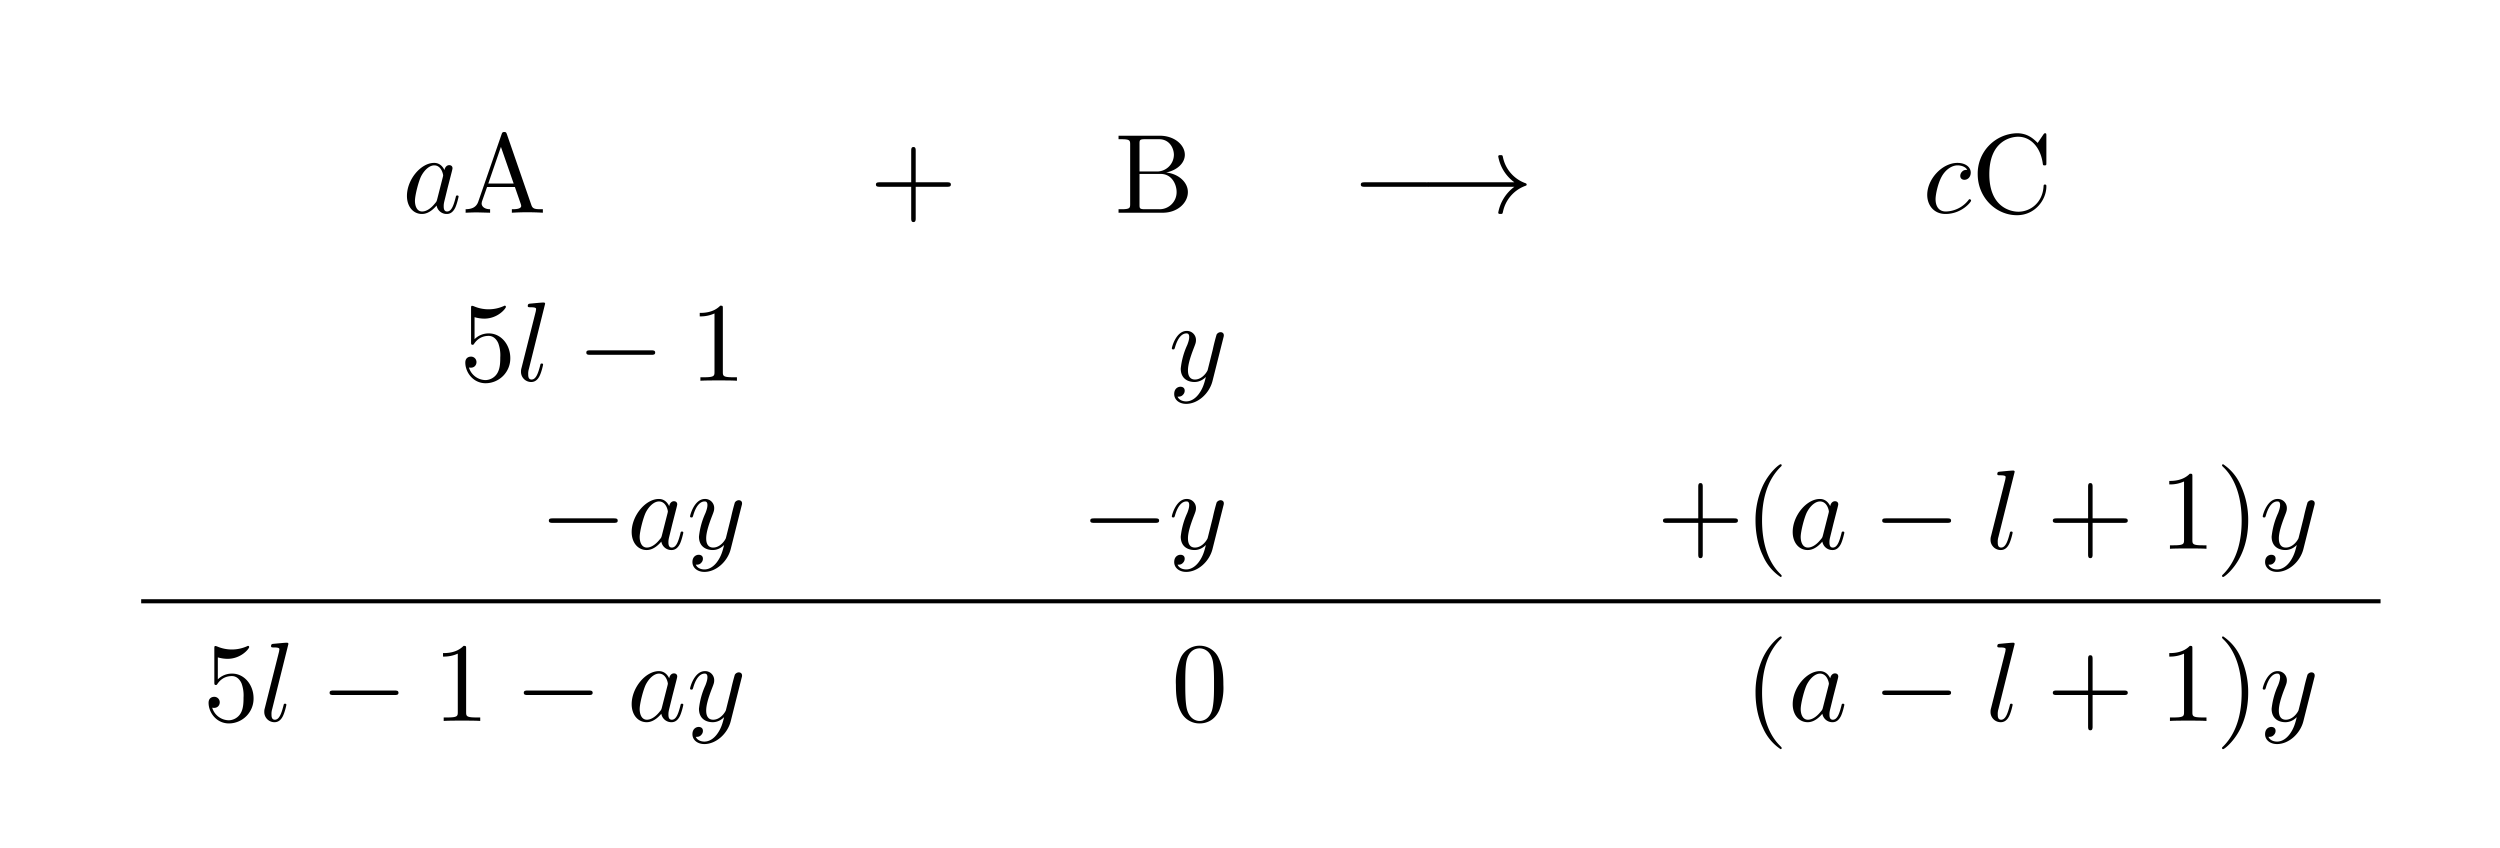 <svg xmlns="http://www.w3.org/2000/svg" xmlns:xlink="http://www.w3.org/1999/xlink" width="435.414" height="147.663" viewBox="0 0 241.897 82.035"><clipPath id="a"><path transform="matrix(1 0 0 -1 -175.638 481.149)" d="M0 0h595.276v841.89H0z"/></clipPath><g clip-path="url(#a)"><symbol id="b"><path d="M.333.389C.315.426.286.453.241.453.124.453 0 .306 0 .16 0 .066.055 0 .133 0c.02 0 .07.004.13.075A.09.09 0 0 1 .354 0c.035 0 .058.023.074.055.017.036.03.097.03.099 0 .01-.009.01-.012.01C.436.164.435.16.432.146.415.081.397.022.356.022c-.027 0-.03.026-.03.046 0 .022.002.03.013.074l.022.09.036.14C.404.4.404.402.404.406c0 .017-.012.027-.029.027C.351.433.336.411.333.389M.268.13C.263.112.263.11.248.093.204.038.163.022.135.022c-.05 0-.064.055-.064.094 0 .05.032.173.055.219.031.059.076.096.116.096.065 0 .079-.082.079-.088C.321.337.319.331.318.326L.268.13z"/></symbol><use xlink:href="#b" transform="matrix(10.909 0 0 -10.909 39.376 20.703)"/><symbol id="c"><path d="M.366.696C.361.709.359.716.343.716S.324.71.319.696L.112.098C.094.047.054.032 0 .031V0c.023.001.066.003.102.003L.217 0v.031c-.05 0-.075.025-.075.051l.002.015.046.131h.247L.49.075.493.061c0-.03-.056-.03-.083-.03V0a2.274 2.274 0 0 0 .275 0v.031H.667c-.06 0-.074.007-.085.04L.366.696M.313.584.426.259H.201l.112.325z"/></symbol><symbol id="d"><path d="M.353.313h.279c.014 0 .033 0 .033.02s-.019.02-.033.02H.353v.28c0 .014 0 .033-.02.033S.313.647.313.633v-.28h-.28C.019.353 0 .353 0 .333s.019-.02.033-.02h.28v-.28c0-.014 0-.033.02-.033s.02.019.02.033v.28z"/></symbol><symbol id="e"><path d="M.186.366v.246c0 .033.002.04.049.04h.124C.456.652.491.567.491.514a.15.15 0 0 0-.16-.148H.186M.422.357C.519.376.588.44.588.514c0 .087-.092.169-.222.169H0V.652h.024C.101.652.103.641.103.605V.078C.103.042.101.031.024.031H0V0h.392c.133 0 .223.089.223.183C.615.27.533.345.422.357M.36.031H.235c-.047 0-.049.007-.049.04v.273h.188c.099 0 .141-.093.141-.16A.151.151 0 0 0 .36.031z"/></symbol><use xlink:href="#c" transform="matrix(10.909 0 0 -10.909 45.054 20.583)"/><use xlink:href="#d" transform="matrix(10.909 0 0 -10.909 84.752 21.488)"/><use xlink:href="#e" transform="matrix(10.909 0 0 -10.909 108.229 20.583)"/><symbol id="f"><path d="M.576 0c.017 0 .035 0 .035.02S.593.04.576.04H.035C.018.04 0 .04 0 .02S.018 0 .035 0h.541z"/></symbol><symbol id="g"><path d="M.779.241A.366.366 0 0 1 .636.012C.636 0 .648 0 .656 0c.017 0 .018.002.022.02a.312.312 0 0 0 .195.228c.012.004.015.006.015.013 0 .007-.006.01-.008.011a.311.311 0 0 0-.203.235C.674.519.673.522.656.522c-.008 0-.02 0-.02-.012A.36.36 0 0 1 .779.281H.036C.018.281 0 .281 0 .261s.018-.02.036-.02h.743z"/></symbol><use xlink:href="#f" transform="matrix(10.909 0 0 -10.909 131.67 18.074)"/><use xlink:href="#g" transform="matrix(10.909 0 0 -10.909 138.03 20.703)"/><symbol id="h"><path d="M.355.391c-.016 0-.03 0-.044-.014A.054.054 0 0 1 .293.338C.293.314.311.303.33.303c.029 0 .056.024.056.064 0 .049-.047.086-.118.086C.133.453 0 .31 0 .169 0 .079.058 0 .162 0c.143 0 .227.106.227.118 0 .006-.006.013-.012.013C.372.131.37.129.364.121.285.022.176.022.164.022c-.063 0-.09.049-.09.109 0 .041.02.138.054.2.031.057.086.1.141.1.034 0 .072-.013.086-.04z"/></symbol><use xlink:href="#h" transform="matrix(10.909 0 0 -10.909 186.476 20.703)"/><symbol id="i"><path d="M0 .364C0 .157.162 0 .348 0c.163 0 .261.139.261.255 0 .01 0 .017-.013.017C.585.272.585.266.584.256.576.113.469.031.36.031.299.031.103.065.103.363c0 .299.195.333.256.333.109 0 .198-.091.218-.237C.579.445.579.442.593.442c.016 0 .016.003.016.024v.237c0 .017 0 .024-.011.024-.004 0-.008 0-.016-.012L.532.641C.495.677.444.727.348.727A.357.357 0 0 1 0 .364z"/></symbol><symbol id="j"><path d="M.399.223c0 .119-.082.219-.19.219A.176.176 0 0 1 .082.391v.195A.317.317 0 0 1 .167.573C.29.573.36.664.36.677.36.683.357.688.35.688c-.001 0-.003 0-.008-.003A.33.33 0 0 0 .073.684L.061.687c-.01 0-.01-.008-.01-.024V.367c0-.018 0-.026.014-.026.007 0 .009.003.013.009.011.016.048.07.129.07C.259.42.284.374.292.356A.308.308 0 0 0 .31.23C.31.195.31.135.286.093A.125.125 0 0 0 .179.028.156.156 0 0 0 .032.14C.035.139.038.138.049.138c.033 0 .05.025.05.049a.048.048 0 0 1-.05.049C.035.236 0 .229 0 .183 0 .097.069 0 .181 0a.22.22 0 0 1 .218.223z"/></symbol><use xlink:href="#i" transform="matrix(10.909 0 0 -10.909 191.361 20.823)"/><use xlink:href="#j" transform="matrix(10.909 0 0 -10.909 45.023 37.082)"/><symbol id="k"><path d="M.214.694c0 .001 0 .011-.013.011C.178.705.105.697.079.695.071.694.06.693.06.674.06.663.07.663.085.663.133.663.134.654.134.646L.131.626l-.126-.5C.002.115 0 .108 0 .092A.09.09 0 0 1 .091 0c.033 0 .058.02.075.056.018.038.03.096.03.098 0 .01-.009.01-.012.01C.174.164.173.16.17.146.153.081.134.022.094.022c-.03 0-.03.032-.03.046A.14.14 0 0 0 .07.116l.144.578z"/></symbol><use xlink:href="#k" transform="matrix(10.909 0 0 -10.909 50.411 36.962)"/><use xlink:href="#f" transform="matrix(10.909 0 0 -10.909 56.73 34.333)"/><symbol id="l"><path d="M.205.64c0 .024 0 .026-.023.026C.12.602.032.602 0 .602V.571a.3.3 0 0 1 .131.026V.079C.131.043.128.031.038.031H.006V0c.035.003.122.003.162.003.04 0 .127 0 .162-.003v.031H.298c-.09 0-.093.011-.093.048V.64z"/></symbol><use xlink:href="#l" transform="matrix(10.909 0 0 -10.909 67.705 36.842)"/><symbol id="m"><path d="M.457.586C.461.6.461.602.461.609c0 .018-.014.027-.029.027A.043.043 0 0 1 .397.615 1.87 1.87 0 0 1 .363.481L.318.301C.314.286.271.216.205.216.154.216.143.26.143.297c0 .046.017.108.051.196.016.041.02.052.02.072a.08.08 0 0 1-.082.082C.037.647 0 .502 0 .493c0-.01.01-.01.012-.01.01 0 .011.002.016.018.027.094.067.124.101.124.008 0 .025 0 .025-.032 0-.025-.01-.051-.017-.07a.66.66 0 0 1-.058-.21c0-.089.063-.119.122-.119.039 0 .073.017.101.045C.289.187.277.138.237.085.211.051.173.022.127.022.113.022.068.025.051.064c.016 0 .029 0 .043.012.01.009.02.022.02.041 0 .031-.027.035-.037.035C.054.152.021.136.021.087.021.037.065 0 .127 0 .23 0 .333.091.361.204l.096.382z"/></symbol><use xlink:href="#m" transform="matrix(10.909 0 0 -10.909 113.386 39.078)"/><use xlink:href="#f" transform="matrix(10.909 0 0 -10.909 53.104 50.592)"/><use xlink:href="#b" transform="matrix(10.909 0 0 -10.909 61.12 53.221)"/><use xlink:href="#m" transform="matrix(10.909 0 0 -10.909 66.77 55.337)"/><use xlink:href="#f" transform="matrix(10.909 0 0 -10.909 105.49 50.592)"/><use xlink:href="#m" transform="matrix(10.909 0 0 -10.909 113.386 55.337)"/><symbol id="n"><path d="M.232.01c0 .003 0 .005-.017.022C.09.158.058.347.058.5c0 .174.038.348.161.473.013.012.013.014.013.017 0 .007-.004.01-.01.01-.01 0-.1-.068-.159-.195A.727.727 0 0 1 0 .5C0 .422.011.301.066.188A.432.432 0 0 1 .222 0c.006 0 .01.003.01.01z"/></symbol><use xlink:href="#d" transform="matrix(10.909 0 0 -10.909 160.906 54.007)"/><use xlink:href="#n" transform="matrix(10.909 0 0 -10.909 169.862 55.828)"/><use xlink:href="#b" transform="matrix(10.909 0 0 -10.909 173.459 53.221)"/><use xlink:href="#f" transform="matrix(10.909 0 0 -10.909 182.119 50.592)"/><use xlink:href="#k" transform="matrix(10.909 0 0 -10.909 192.602 53.221)"/><symbol id="o"><path d="M.232.5a.729.729 0 0 1-.066.312A.432.432 0 0 1 .01 1C.004 1 0 .996 0 .99 0 .987 0 .985.019.967.117.868.174.709.174.5.174.329.137.153.013.027 0 .015 0 .013 0 .01 0 .004.004 0 .01 0c.01 0 .1.068.159.195C.22.305.232.416.232.5z"/></symbol><use xlink:href="#d" transform="matrix(10.909 0 0 -10.909 198.627 54.007)"/><use xlink:href="#l" transform="matrix(10.909 0 0 -10.909 209.896 53.101)"/><use xlink:href="#o" transform="matrix(10.909 0 0 -10.909 215.002 55.828)"/><use xlink:href="#m" transform="matrix(10.909 0 0 -10.909 218.939 55.337)"/><path stroke-width=".398" stroke-miterlimit="10" fill="none" stroke="#000" d="M13.66 58.178h216.68"/><use xlink:href="#j" transform="matrix(10.909 0 0 -10.909 20.182 69.999)"/><use xlink:href="#k" transform="matrix(10.909 0 0 -10.909 25.572 69.879)"/><use xlink:href="#f" transform="matrix(10.909 0 0 -10.909 31.891 67.25)"/><use xlink:href="#l" transform="matrix(10.909 0 0 -10.909 42.866 69.759)"/><use xlink:href="#f" transform="matrix(10.909 0 0 -10.909 50.68 67.25)"/><use xlink:href="#b" transform="matrix(10.909 0 0 -10.909 61.12 69.879)"/><use xlink:href="#m" transform="matrix(10.909 0 0 -10.909 66.77 71.995)"/><symbol id="p"><path d="M.421.342c0 .08-.005.16-.04.234A.185.185 0 0 1 .037.569.535.535 0 0 1 0 .342C0 .267.004.177.045.101A.183.183 0 0 1 .21 0c.054 0 .13.021.174.116a.533.533 0 0 1 .037.226M.21.022C.171.022.112.047.094.143.083.203.083.295.083.354c0 .064 0 .13.008.184C.11.657.185.666.21.666.243.666.309.648.328.549c.01-.056.01-.132.01-.195 0-.075 0-.143-.011-.207C.312.052.255.022.21.022z"/></symbol><use xlink:href="#p" transform="matrix(10.909 0 0 -10.909 113.78 69.999)"/><use xlink:href="#n" transform="matrix(10.909 0 0 -10.909 169.864 72.486)"/><use xlink:href="#b" transform="matrix(10.909 0 0 -10.909 173.46 69.879)"/><use xlink:href="#f" transform="matrix(10.909 0 0 -10.909 182.118 67.25)"/><use xlink:href="#k" transform="matrix(10.909 0 0 -10.909 192.602 69.879)"/><use xlink:href="#d" transform="matrix(10.909 0 0 -10.909 198.627 70.664)"/><use xlink:href="#l" transform="matrix(10.909 0 0 -10.909 209.896 69.759)"/><use xlink:href="#o" transform="matrix(10.909 0 0 -10.909 215.001 72.486)"/><use xlink:href="#m" transform="matrix(10.909 0 0 -10.909 218.938 71.995)"/><use xlink:href="#n" transform="matrix(10.909 0 0 -10.909 29.872 100.596)"/><use xlink:href="#j" transform="matrix(10.909 0 0 -10.909 33.581 98.109)"/><use xlink:href="#k" transform="matrix(10.909 0 0 -10.909 38.969 97.989)"/><use xlink:href="#f" transform="matrix(10.909 0 0 -10.909 45.288 95.36)"/><use xlink:href="#l" transform="matrix(10.909 0 0 -10.909 56.263 97.869)"/><use xlink:href="#d" transform="matrix(10.909 0 0 -10.909 63.78 98.774)"/><use xlink:href="#m" transform="matrix(10.909 0 0 -10.909 74.396 100.105)"/><symbol id="q"><path d="M.106.378a.053.053 0 0 1-.053.053A.053.053 0 0 1 0 .378C0 .349.024.325.053.325c.029 0 .053.024.053.053m0-.325a.053.053 0 0 1-.053.053A.053.053 0 0 1 0 .053C0 .024.024 0 .053 0c.029 0 .053.024.053.053z"/></symbol><use xlink:href="#o" transform="matrix(10.909 0 0 -10.909 80.442 100.596)"/><use xlink:href="#q" transform="matrix(10.909 0 0 -10.909 90.456 97.869)"/><use xlink:href="#n" transform="matrix(10.909 0 0 -10.909 99.085 100.596)"/><use xlink:href="#j" transform="matrix(10.909 0 0 -10.909 102.795 98.109)"/><use xlink:href="#k" transform="matrix(10.909 0 0 -10.909 108.178 97.989)"/><use xlink:href="#f" transform="matrix(10.909 0 0 -10.909 114.497 95.36)"/><use xlink:href="#l" transform="matrix(10.909 0 0 -10.909 125.472 97.869)"/><use xlink:href="#f" transform="matrix(10.909 0 0 -10.909 133.285 95.36)"/><use xlink:href="#k" transform="matrix(10.909 0 0 -10.909 143.769 97.989)"/><use xlink:href="#m" transform="matrix(10.909 0 0 -10.909 147.074 100.105)"/><use xlink:href="#d" transform="matrix(10.909 0 0 -10.909 155.534 98.774)"/><use xlink:href="#m" transform="matrix(10.909 0 0 -10.909 166.148 100.105)"/><symbol id="r"><path d="M.631.194c.015 0 .034 0 .034.02s-.019.02-.033.02H.033C.019.234 0 .234 0 .214s.019-.02.034-.02h.597M.632 0c.014 0 .033 0 .033.02S.646.04.631.04H.034C.019.04 0 .04 0 .02S.019 0 .033 0h.599z"/></symbol><symbol id="s"><path d="M.266.165V.078C.266.042.264.031.19.031H.169V0C.21.003.262.003.304.003.346.003.399.003.44 0v.031H.419C.345.031.343.042.343.078v.087h.1v.031h-.1v.455c0 .02 0 .026-.016.026-.009 0-.012 0-.02-.012L0 .196V.165h.266m.006.031H.028l.244.373V.196z"/></symbol><symbol id="t"><path d="M.248.374c.082.027.14.097.14.176C.388.632.3.688.204.688.103.688.027.628.027.552.027.519.049.5.078.5.109.5.129.522.129.551c0 .05-.047.05-.062.05C.098.65.164.663.2.663.241.663.296.641.296.551A.25.25 0 0 0 .268.437C.238.389.204.386.179.385A.554.554 0 0 0 .14.382C.132.381.125.38.125.37c0-.011.007-.011.024-.011h.044C.275.359.312.291.312.193.312.057.243.028.199.028.156.028.081.045.046.104.081.099.112.121.112.159a.054.054 0 0 1-.056.056C.032.215 0 .201 0 .157 0 .066.093 0 .202 0c.122 0 .213.091.213.193 0 .082-.063.16-.167.181z"/></symbol><use xlink:href="#o" transform="matrix(10.909 0 0 -10.909 172.194 100.596)"/><use xlink:href="#r" transform="matrix(10.909 0 0 -10.909 179.46 96.418)"/><use xlink:href="#s" transform="matrix(10.909 0 0 -10.909 190.663 97.869)"/><use xlink:href="#q" transform="matrix(10.909 0 0 -10.909 202.205 97.869)"/><use xlink:href="#t" transform="matrix(10.909 0 0 -10.909 210.212 98.109)"/><use xlink:href="#l" transform="matrix(10.909 0 0 -10.909 44.005 121.899)"/><use xlink:href="#j" transform="matrix(10.909 0 0 -10.909 49.034 122.139)"/><use xlink:href="#k" transform="matrix(10.909 0 0 -10.909 54.423 122.019)"/><use xlink:href="#f" transform="matrix(10.909 0 0 -10.909 60.742 119.39)"/><use xlink:href="#t" transform="matrix(10.909 0 0 -10.909 71.204 122.139)"/><use xlink:href="#d" transform="matrix(10.909 0 0 -10.909 79.233 122.804)"/><use xlink:href="#t" transform="matrix(10.909 0 0 -10.909 89.99 122.139)"/><use xlink:href="#m" transform="matrix(10.909 0 0 -10.909 95.304 124.135)"/><symbol id="u"><path d="M.077.077.183.18c.156.138.216.192.216.292 0 .114-.09.194-.212.194A.185.185 0 0 1 0 .485C0 .429.05.429.053.429c.017 0 .052.012.052.053a.05.05 0 0 1-.053.052L.039.533a.144.144 0 0 0 .135.102C.265.635.308.554.308.472c0-.08-.05-.159-.105-.221L.011.037C0 .026 0 .024 0 0h.371l.028.174H.374C.369.144.362.1.352.085.345.077.279.077.257.077h-.18z"/></symbol><use xlink:href="#r" transform="matrix(10.909 0 0 -10.909 104.37 120.448)"/><use xlink:href="#u" transform="matrix(10.909 0 0 -10.909 115.824 121.899)"/><use xlink:href="#p" transform="matrix(10.909 0 0 -10.909 121.159 122.139)"/><use xlink:href="#k" transform="matrix(10.909 0 0 -10.909 126.663 122.019)"/><use xlink:href="#f" transform="matrix(10.909 0 0 -10.909 132.982 119.39)"/><use xlink:href="#s" transform="matrix(10.909 0 0 -10.909 143.291 121.899)"/><use xlink:href="#f" transform="matrix(10.909 0 0 -10.909 151.77 119.39)"/><use xlink:href="#s" transform="matrix(10.909 0 0 -10.909 162.08 121.899)"/><use xlink:href="#k" transform="matrix(10.909 0 0 -10.909 167.708 122.019)"/><use xlink:href="#m" transform="matrix(10.909 0 0 -10.909 171.013 124.135)"/><use xlink:href="#d" transform="matrix(10.909 0 0 -10.909 179.473 122.804)"/><use xlink:href="#s" transform="matrix(10.909 0 0 -10.909 190.077 121.899)"/><use xlink:href="#m" transform="matrix(10.909 0 0 -10.909 195.542 124.135)"/><use xlink:href="#j" transform="matrix(10.909 0 0 -10.909 75.154 146.169)"/><use xlink:href="#k" transform="matrix(10.909 0 0 -10.909 80.543 146.049)"/><use xlink:href="#f" transform="matrix(10.909 0 0 -10.909 86.862 143.42)"/><use xlink:href="#l" transform="matrix(10.909 0 0 -10.909 97.837 145.929)"/><use xlink:href="#f" transform="matrix(10.909 0 0 -10.909 105.65 143.42)"/><use xlink:href="#s" transform="matrix(10.909 0 0 -10.909 115.96 145.929)"/><use xlink:href="#k" transform="matrix(10.909 0 0 -10.909 121.588 146.049)"/><use xlink:href="#m" transform="matrix(10.909 0 0 -10.909 124.893 148.165)"/><use xlink:href="#d" transform="matrix(10.909 0 0 -10.909 133.353 146.834)"/><use xlink:href="#m" transform="matrix(10.909 0 0 -10.909 143.967 148.165)"/><use xlink:href="#r" transform="matrix(10.909 0 0 -10.909 153.033 144.478)"/><use xlink:href="#p" transform="matrix(10.909 0 0 -10.909 164.367 146.169)"/><use xlink:href="#m" transform="matrix(10.909 0 0 -10.909 81.811 172.195)"/><use xlink:href="#f" transform="matrix(10.909 0 0 -10.909 90.564 167.45)"/><use xlink:href="#l" transform="matrix(10.909 0 0 -10.909 101.539 169.959)"/><use xlink:href="#r" transform="matrix(10.909 0 0 -10.909 109.666 168.508)"/><use xlink:href="#n" transform="matrix(10.909 0 0 -10.909 121.655 172.686)"/><use xlink:href="#s" transform="matrix(10.909 0 0 -10.909 125.124 169.959)"/><use xlink:href="#m" transform="matrix(10.909 0 0 -10.909 130.581 172.195)"/><use xlink:href="#f" transform="matrix(10.909 0 0 -10.909 139.334 167.45)"/><use xlink:href="#j" transform="matrix(10.909 0 0 -10.909 149.883 170.199)"/><use xlink:href="#o" transform="matrix(10.909 0 0 -10.909 155.414 172.686)"/><use xlink:href="#k" transform="matrix(10.909 0 0 -10.909 159.515 170.079)"/><use xlink:href="#k" transform="matrix(10.909 0 0 -10.909 63.237 203.006)"/><use xlink:href="#r" transform="matrix(10.909 0 0 -10.909 69.868 201.435)"/><use xlink:href="#m" transform="matrix(10.909 0 0 -10.909 85.011 197.742)"/><use xlink:href="#f" transform="matrix(10.909 0 0 -10.909 93.764 192.997)"/><use xlink:href="#l" transform="matrix(10.909 0 0 -10.909 104.739 195.506)"/></g></svg>